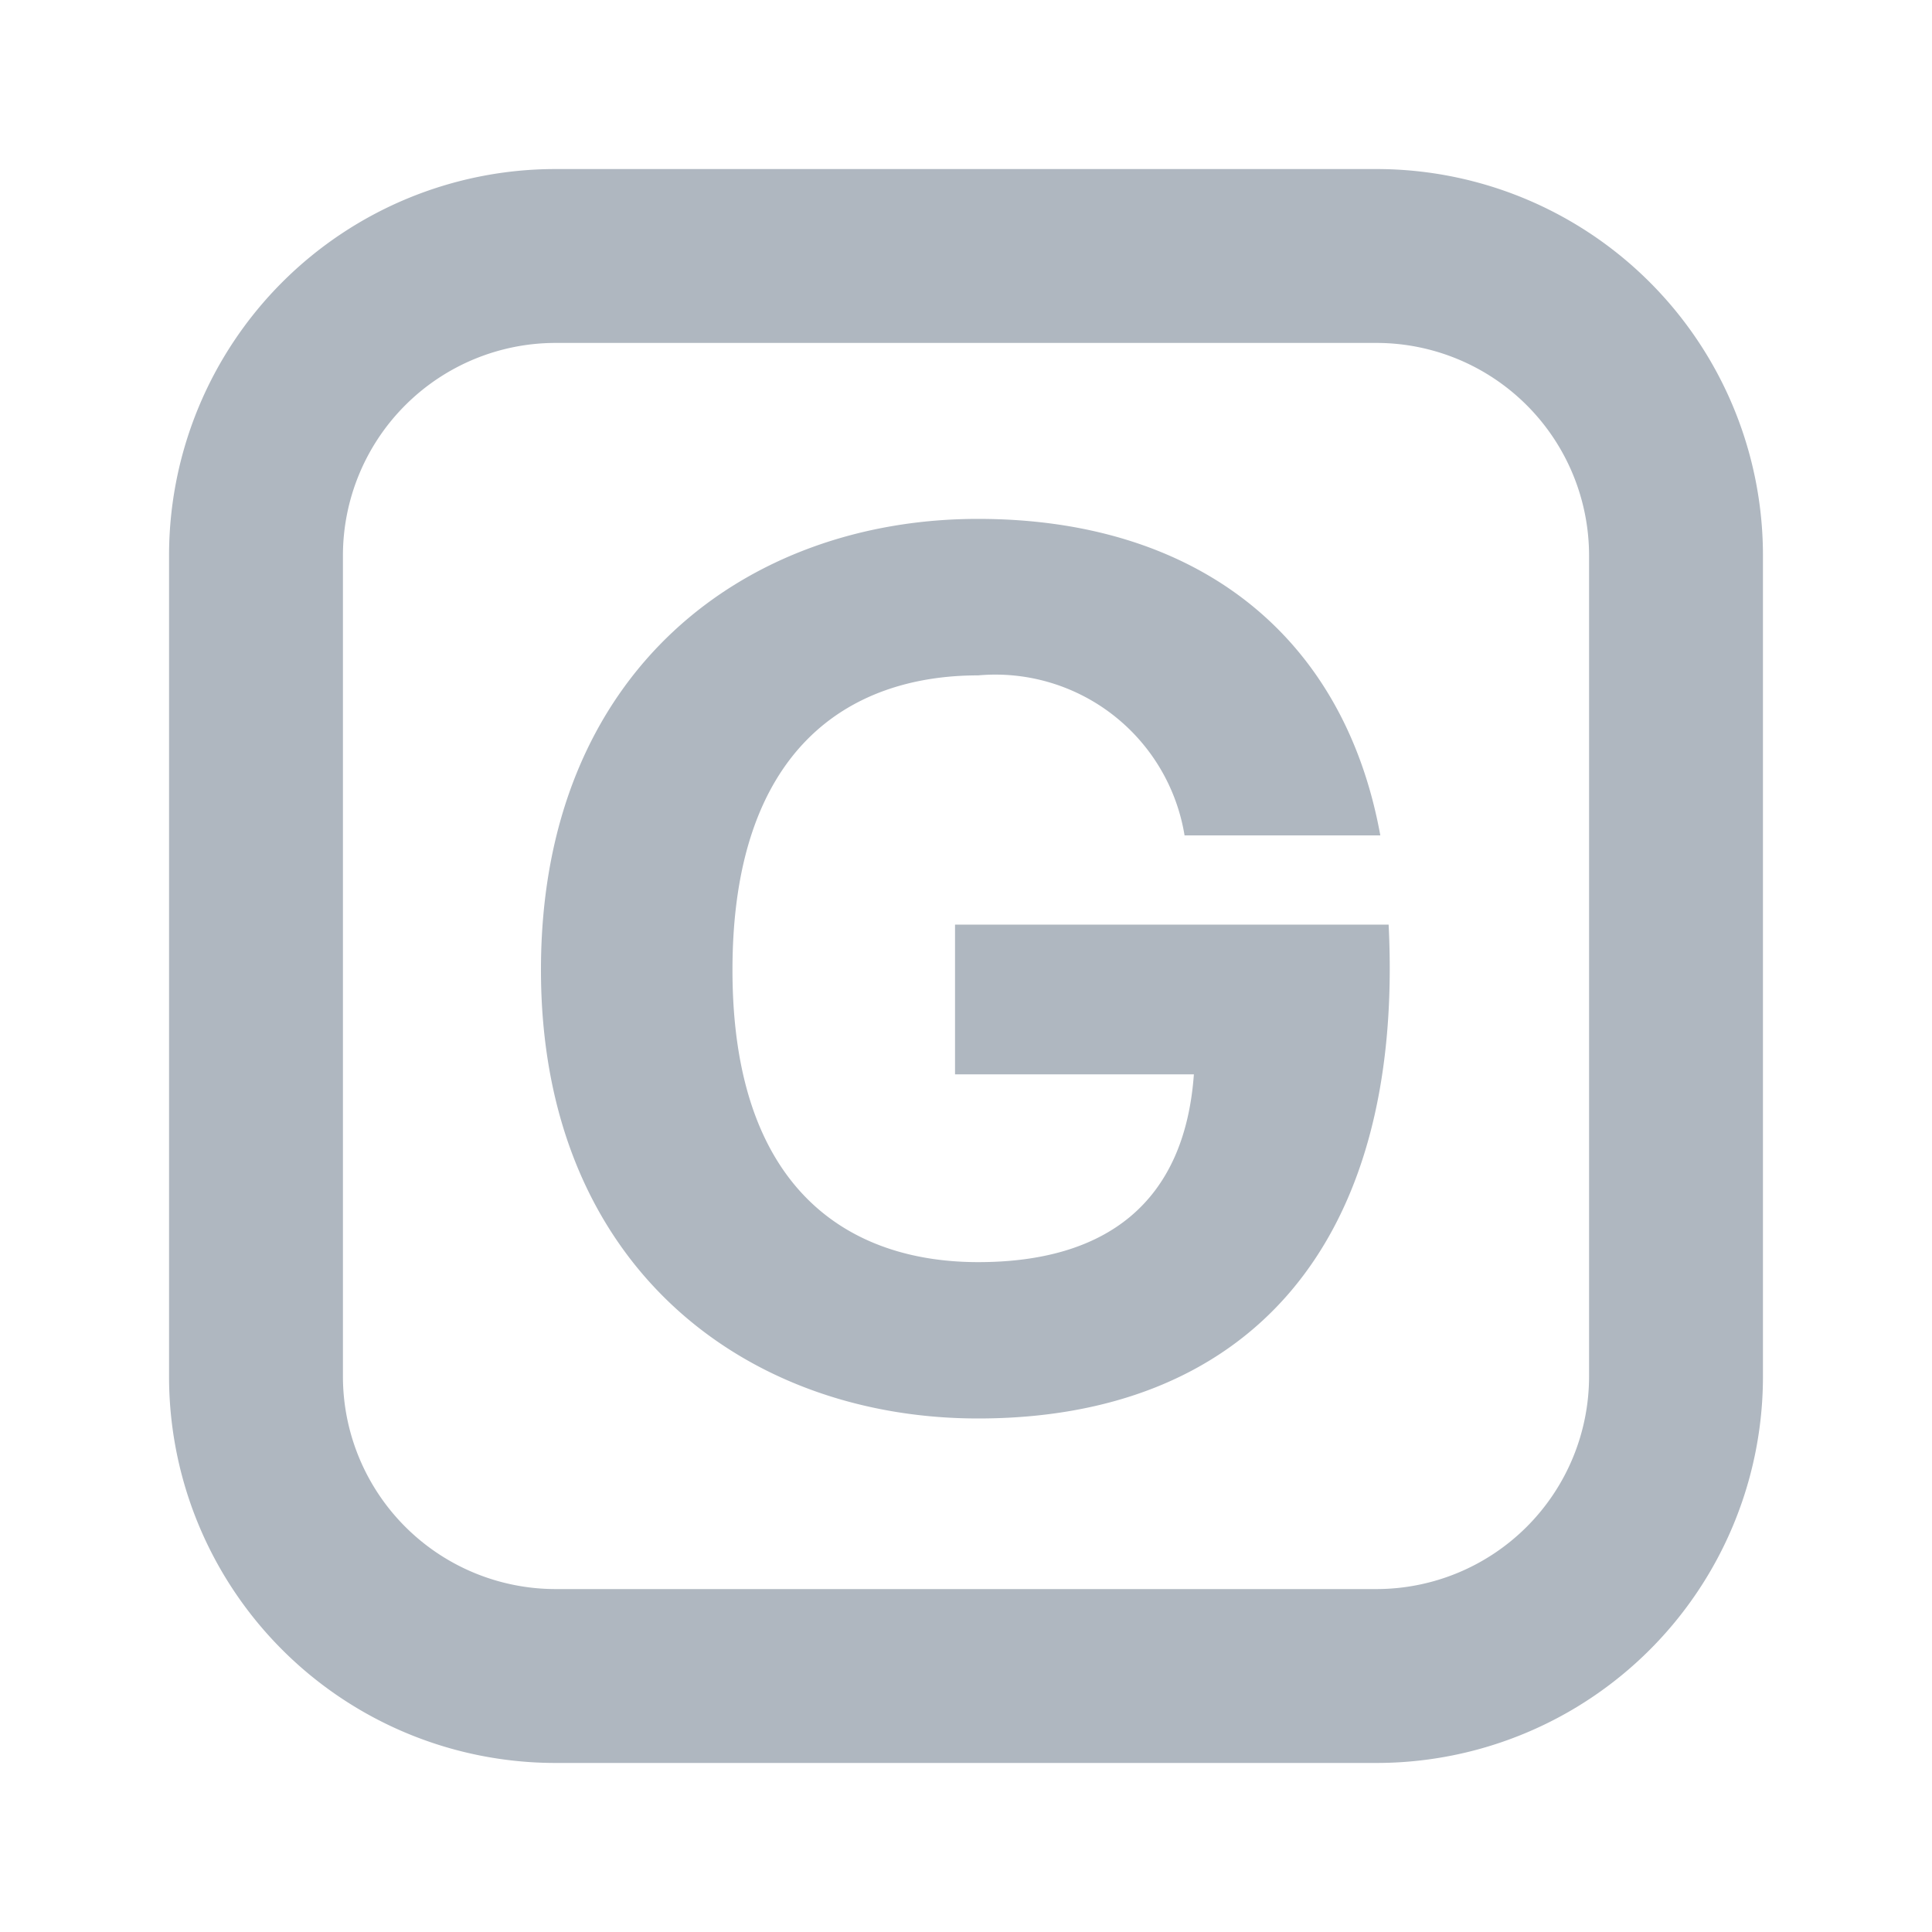<svg id="Layer_1" data-name="Layer 1" xmlns="http://www.w3.org/2000/svg" viewBox="0 0 40 40"><defs><style>.cls-1{fill:#afb7c0;}.cls-2{fill:none;}</style></defs><path class="cls-1" d="M28.5,7.1a4.405,4.405,0,0,1,4.4,4.4v17a4.405,4.405,0,0,1-4.4,4.4h-17a4.405,4.405,0,0,1-4.4-4.4v-17a4.405,4.405,0,0,1,4.4-4.4h17m0-3.6h-17a8,8,0,0,0-8,8v17a8,8,0,0,0,8,8h17a8,8,0,0,0,8-8v-17a8,8,0,0,0-8-8Z"/><path class="cls-1" d="M11.2,20.08c0-6.217,4.273-9.337,9.049-9.337,4.44,0,7.56,2.328,8.329,6.553H24.525a3.969,3.969,0,0,0-4.272-3.313c-2.688,0-5.088,1.537-5.088,6.1,0,4.536,2.4,6.048,5.088,6.048,2.641,0,4.272-1.224,4.465-3.888H19.773v-3.1H28.75c.336,6.745-3.024,10.225-8.5,10.225C15.477,29.369,11.2,26.249,11.2,20.08Z"/><rect class="cls-2" width="40" height="40"/></svg>